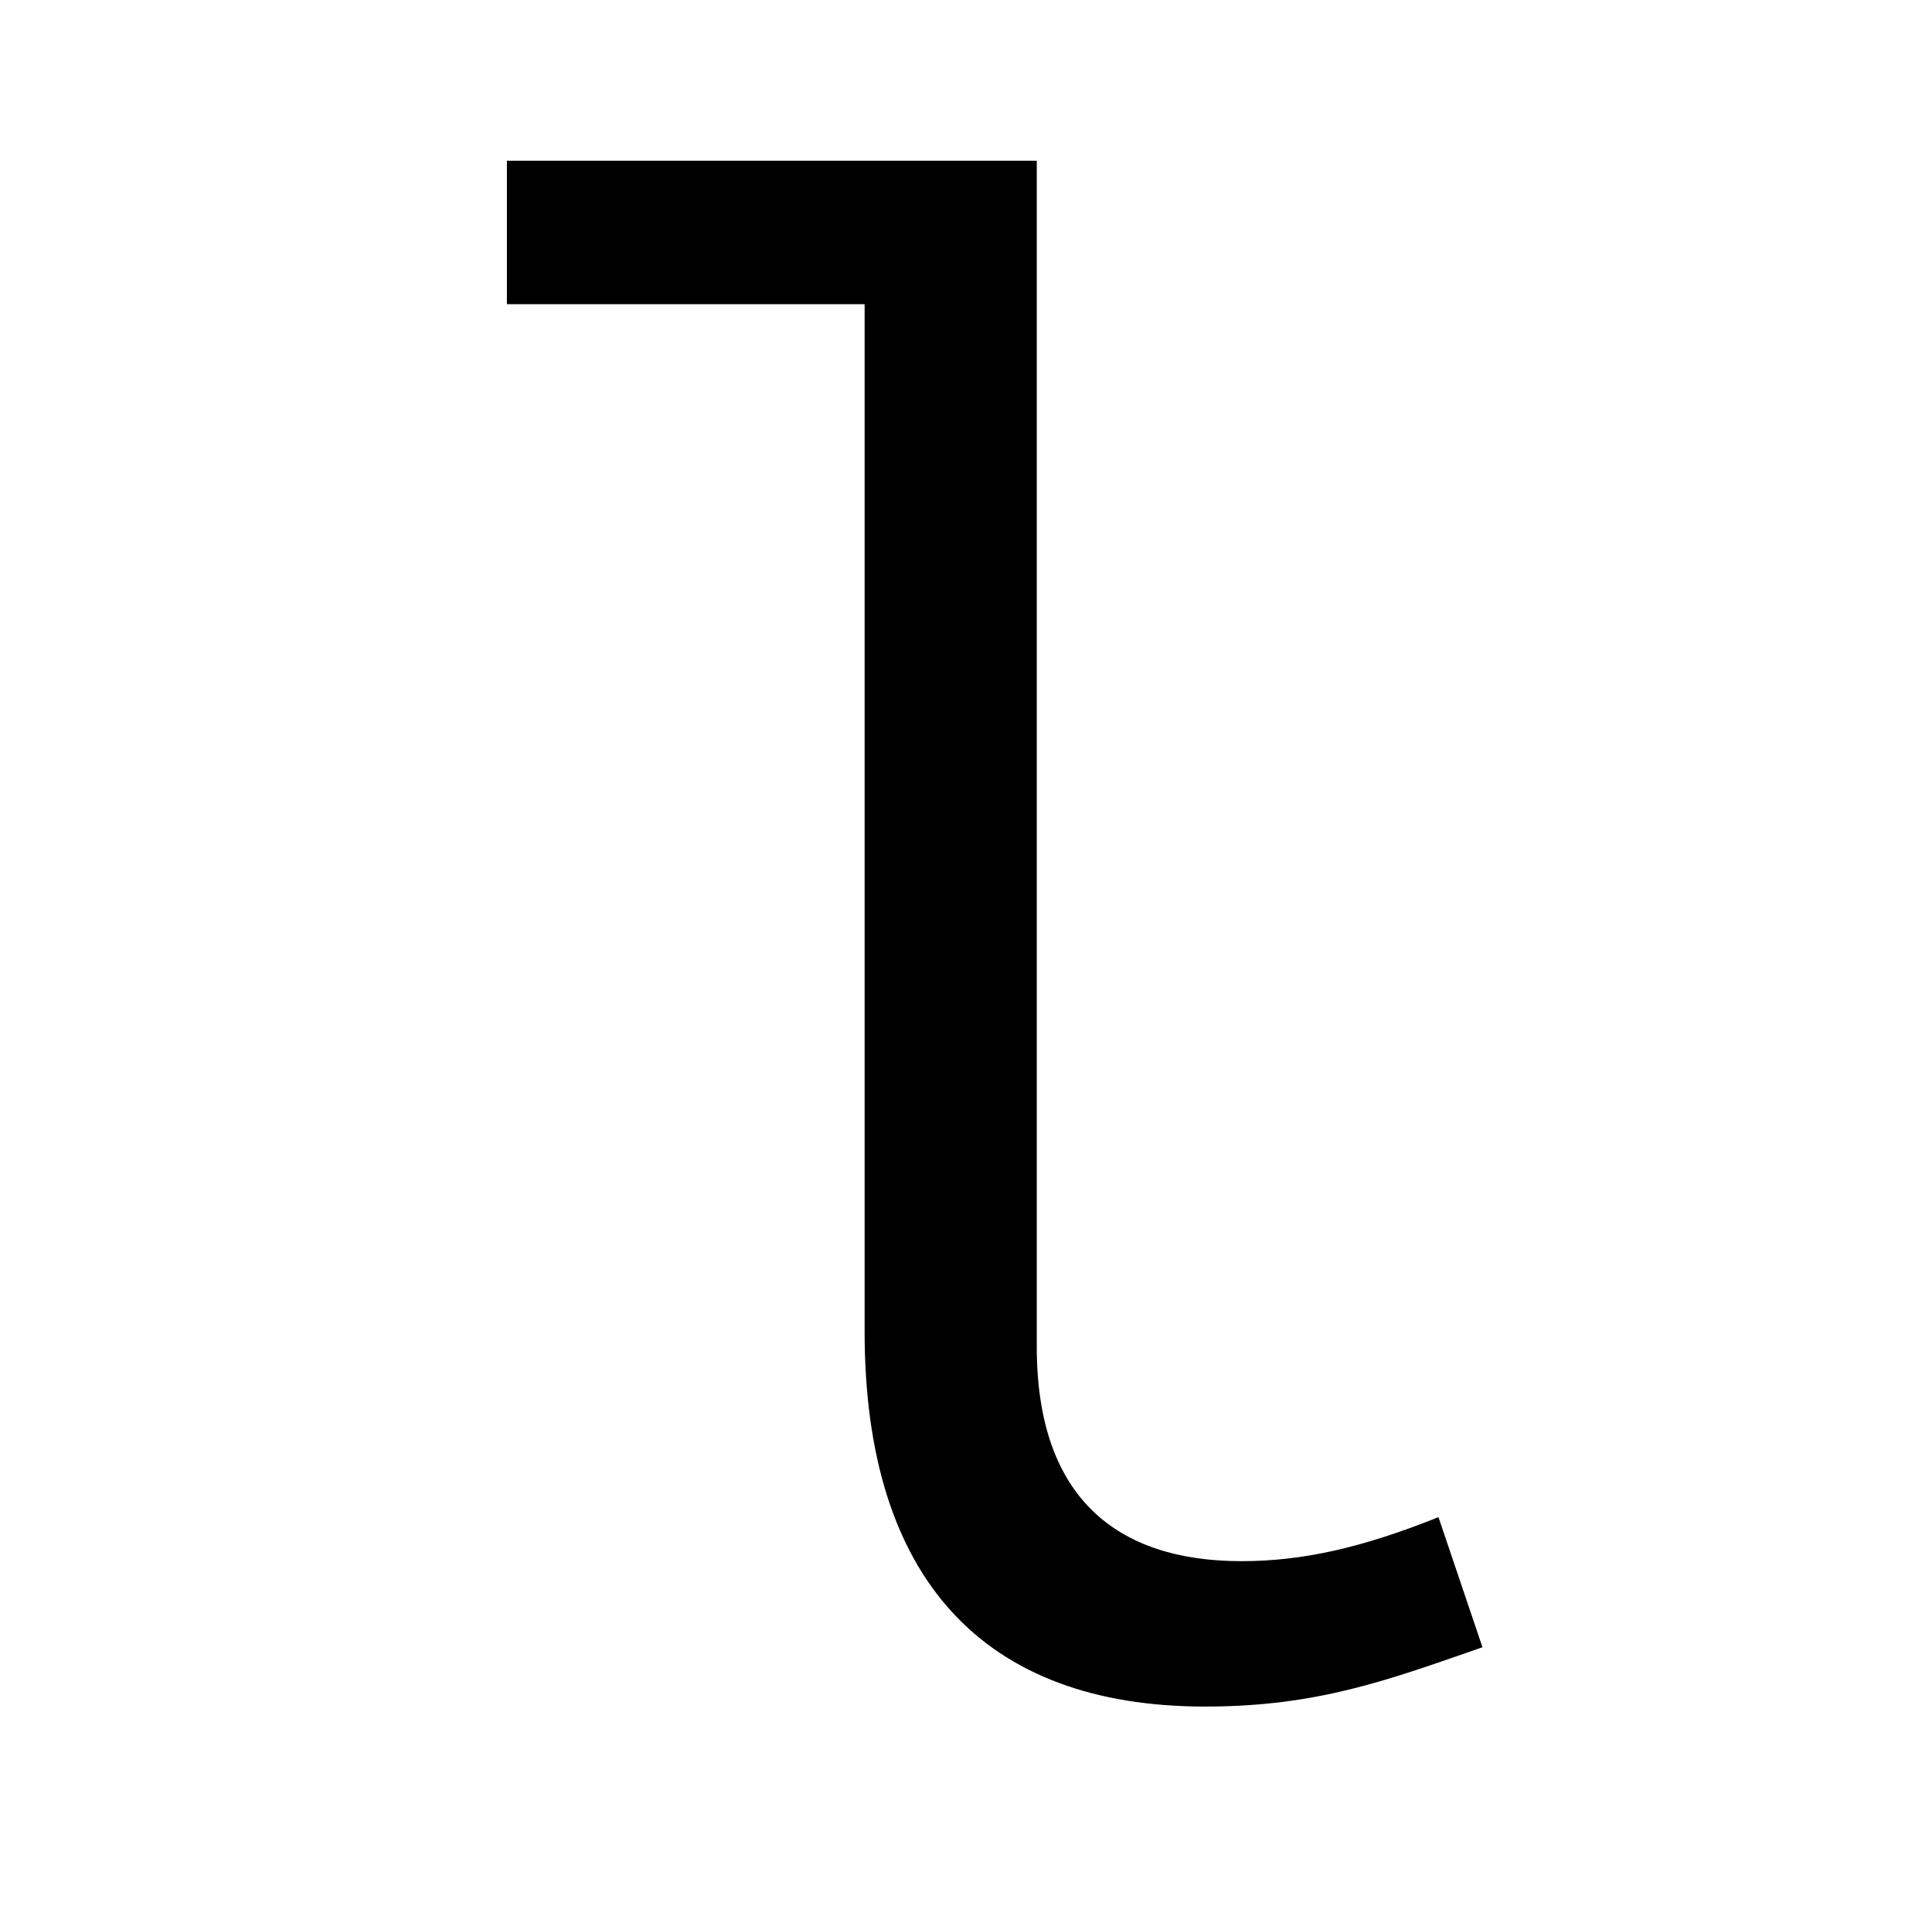 <?xml version="1.0" standalone="no"?>
<!DOCTYPE svg PUBLIC "-//W3C//DTD SVG 1.1//EN" "http://www.w3.org/Graphics/SVG/1.1/DTD/svg11.dtd" >
<svg xmlns="http://www.w3.org/2000/svg" xmlns:xlink="http://www.w3.org/1999/xlink" version="1.1" viewBox="-10 0 1010 1000">
   <path fill="currentColor"
d="M255 159v-75h277v620c0 79 42 112 107 112c32 0 63 -7 103 -23l23 68c-49 17 -86 31 -145 31c-116 0 -178 -67 -178 -196v-537h-187z" />
</svg>
